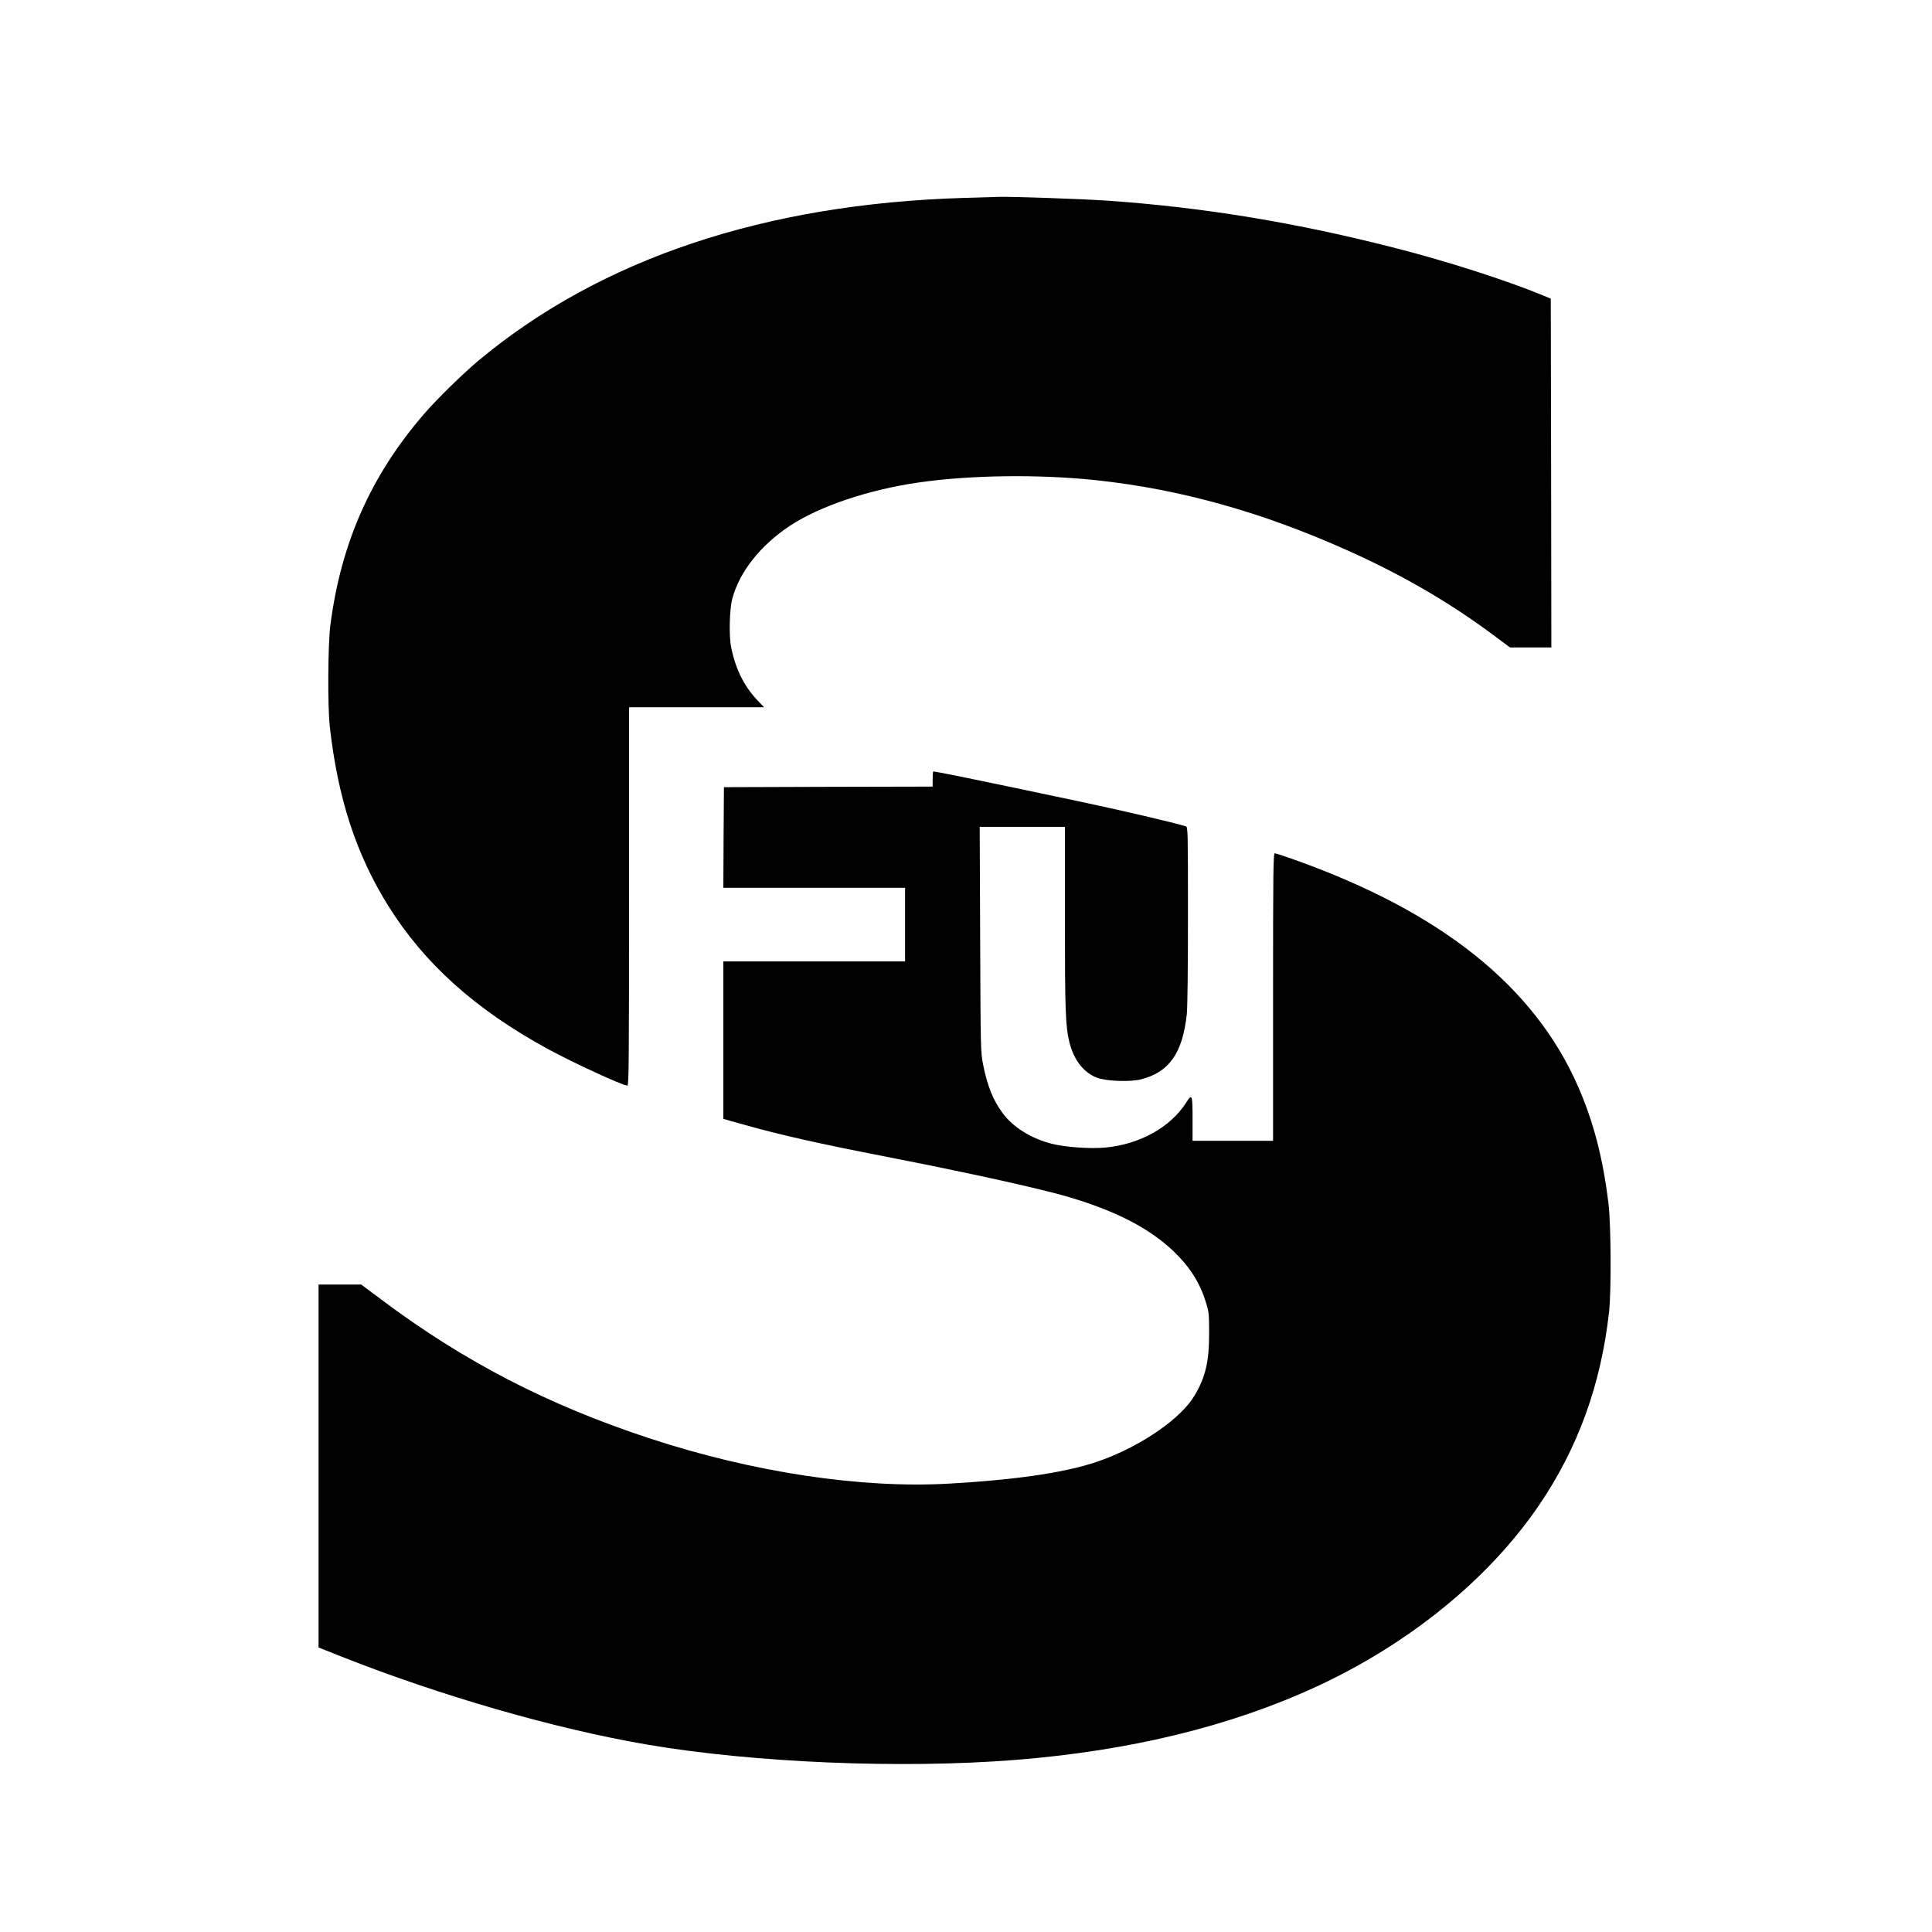 <?xml version="1.0" standalone="no"?>
<!DOCTYPE svg PUBLIC "-//W3C//DTD SVG 20010904//EN"
 "http://www.w3.org/TR/2001/REC-SVG-20010904/DTD/svg10.dtd">
<svg version="1.0" xmlns="http://www.w3.org/2000/svg"
 width="1680pt" height="1680pt" viewBox="0 0 1680 1680"
 preserveAspectRatio="xMidYMid meet">

<g transform="translate(0,1680) scale(0.1,-0.1)"
fill="#000000" stroke="none">
<path d="M8380 15079 c-1730 -52 -3155 -529 -4215 -1411 -133 -111 -366 -338
-477 -467 -462 -534 -723 -1122 -815 -1836 -22 -173 -25 -703 -5 -885 70 -622
229 -1109 507 -1555 314 -503 756 -901 1384 -1244 219 -120 655 -321 697 -321
12 0 14 229 14 1645 l0 1645 587 0 587 0 -46 48 c-124 128 -198 273 -239 467
-22 99 -16 335 9 430 63 233 243 461 498 631 258 171 683 315 1119 378 454 66
1052 73 1550 20 726 -78 1438 -276 2182 -610 476 -213 890 -454 1271 -738
l142 -106 180 0 180 0 -2 1517 -3 1516 -70 29 c-318 131 -826 294 -1270 408
-866 223 -1679 357 -2515 415 -219 15 -824 36 -945 33 -33 -1 -170 -5 -305 -9z"/>
<path d="M8115 10091 c-3 -2 -5 -33 -5 -68 l0 -63 -907 -2 -908 -3 -3 -437 -2
-438 790 0 790 0 0 -320 0 -320 -790 0 -790 0 0 -685 0 -684 58 -17 c31 -8 86
-24 122 -34 306 -87 667 -168 1219 -275 561 -109 1080 -220 1426 -306 500
-125 852 -293 1088 -518 143 -137 231 -275 283 -446 26 -83 28 -103 28 -265 1
-246 -31 -385 -126 -544 -116 -197 -445 -427 -798 -559 -280 -105 -711 -172
-1335 -208 -765 -44 -1705 97 -2605 393 -881 289 -1612 666 -2331 1205 l-178
133 -186 0 -185 0 0 -1578 0 -1578 196 -78 c864 -342 1863 -630 2659 -766 930
-159 2212 -212 3200 -134 999 79 1875 292 2625 639 806 373 1497 936 1932
1575 340 499 540 1051 610 1685 20 186 17 761 -6 945 -48 392 -130 708 -265
1015 -382 870 -1191 1516 -2465 1969 -86 31 -163 56 -171 56 -13 0 -15 -147
-15 -1250 l0 -1250 -350 0 -350 0 0 190 c0 212 -4 223 -55 143 -136 -215 -404
-364 -705 -392 -131 -12 -345 3 -464 33 -180 46 -336 143 -427 266 -84 113
-134 238 -171 426 -21 106 -21 139 -25 1087 l-4 977 371 0 370 0 0 -787 c0
-812 5 -952 40 -1090 39 -152 123 -260 238 -304 79 -31 288 -39 382 -15 247
62 363 228 400 568 6 58 10 402 10 862 0 719 -1 765 -17 770 -98 31 -576 143
-943 220 -889 188 -1250 262 -1255 257z"/>
</g>
</svg>
